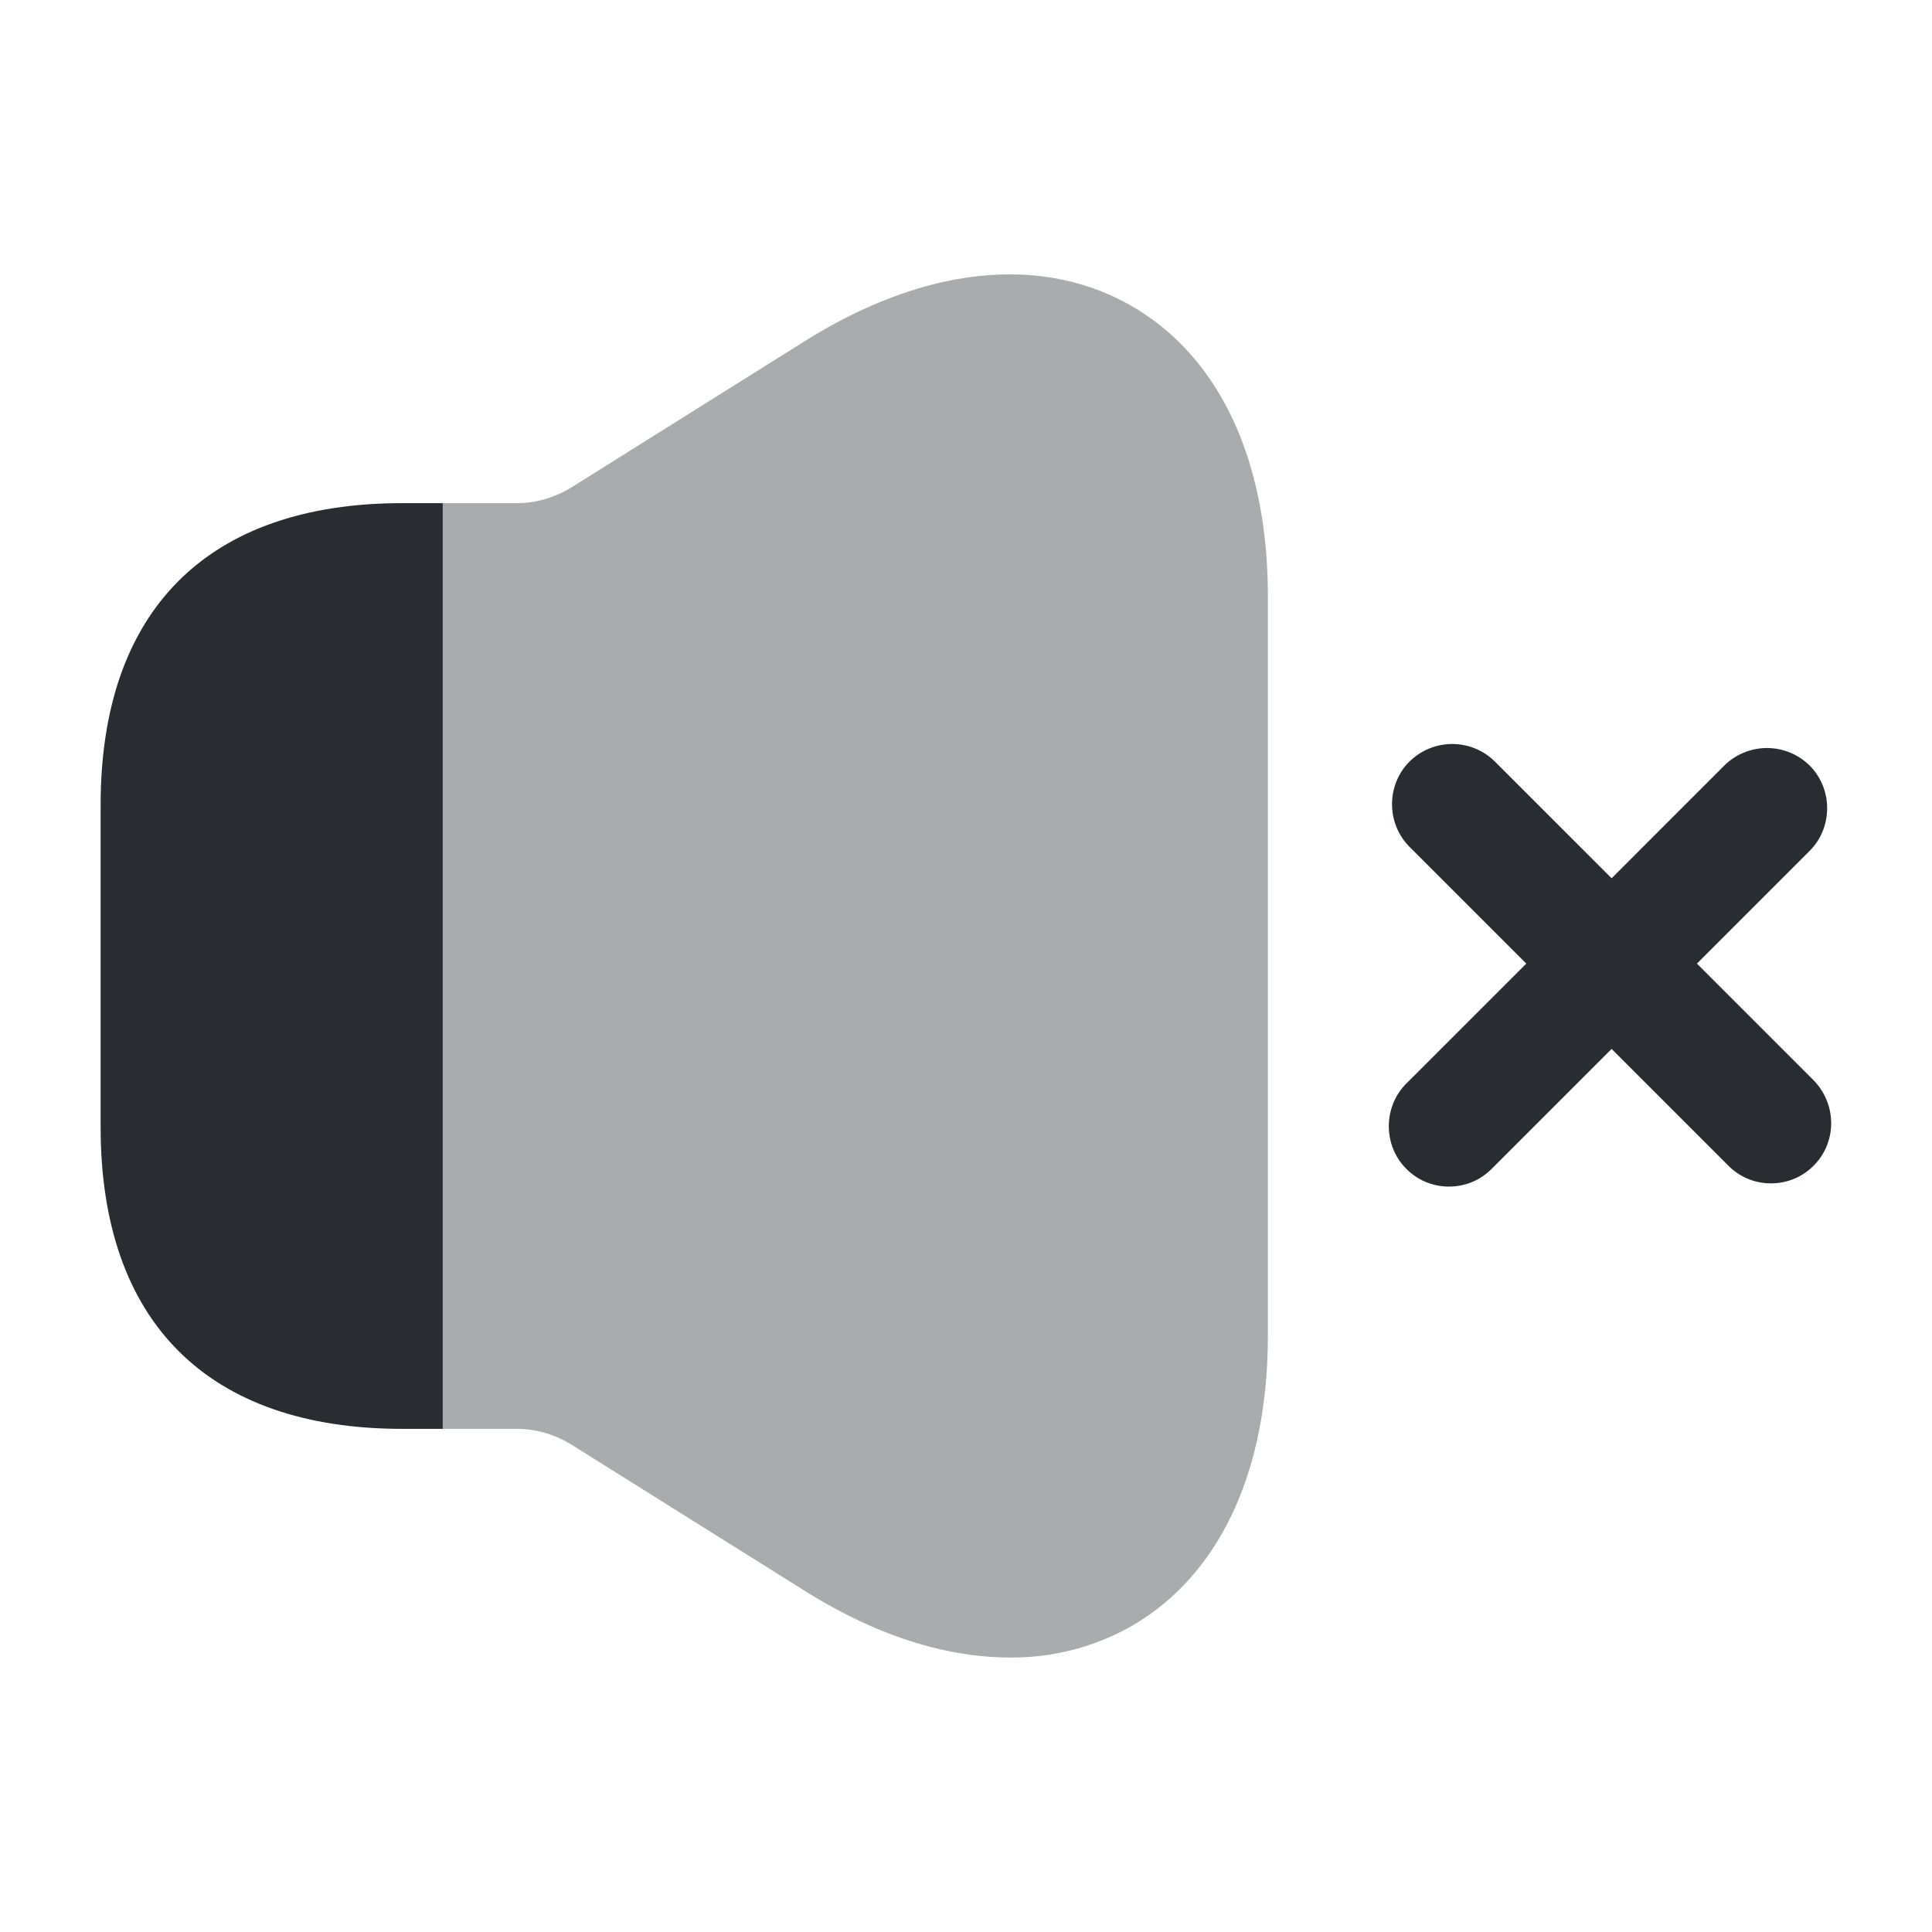 <svg xmlns="http://www.w3.org/2000/svg" width="24" height="24" fill="none" viewBox="0 0 24 24"><path fill="#292D32" d="m22.53 13.42-1.45-1.45 1.4-1.4c.29-.29.29-.77 0-1.06a.754.754 0 0 0-1.06 0l-1.4 1.4-1.45-1.45a.754.754 0 0 0-1.06 0c-.29.29-.29.77 0 1.06l1.45 1.45-1.49 1.49c-.29.29-.29.77 0 1.06.15.15.34.22.53.22s.38-.07.53-.22l1.49-1.49 1.45 1.45c.15.15.34.22.53.22s.38-.07.53-.22c.29-.29.29-.76 0-1.06"/><path fill="#292D32" d="M15.75 7.41v9.18c0 1.72-.62 3.01-1.73 3.63a3 3 0 0 1-1.47.37c-.8 0-1.66-.27-2.54-.82l-2.92-1.83c-.2-.12-.43-.19-.66-.19H5.5V6.25h.93c.23 0 .46-.07.66-.19l2.92-1.83c1.46-.91 2.89-1.07 4.01-.45 1.11.62 1.73 1.91 1.73 3.63" opacity=".4"/><path fill="#292D32" d="M5.5 6.25v11.5H5c-2.42 0-3.75-1.33-3.75-3.75v-4c0-2.42 1.33-3.75 3.75-3.75z"/></svg>